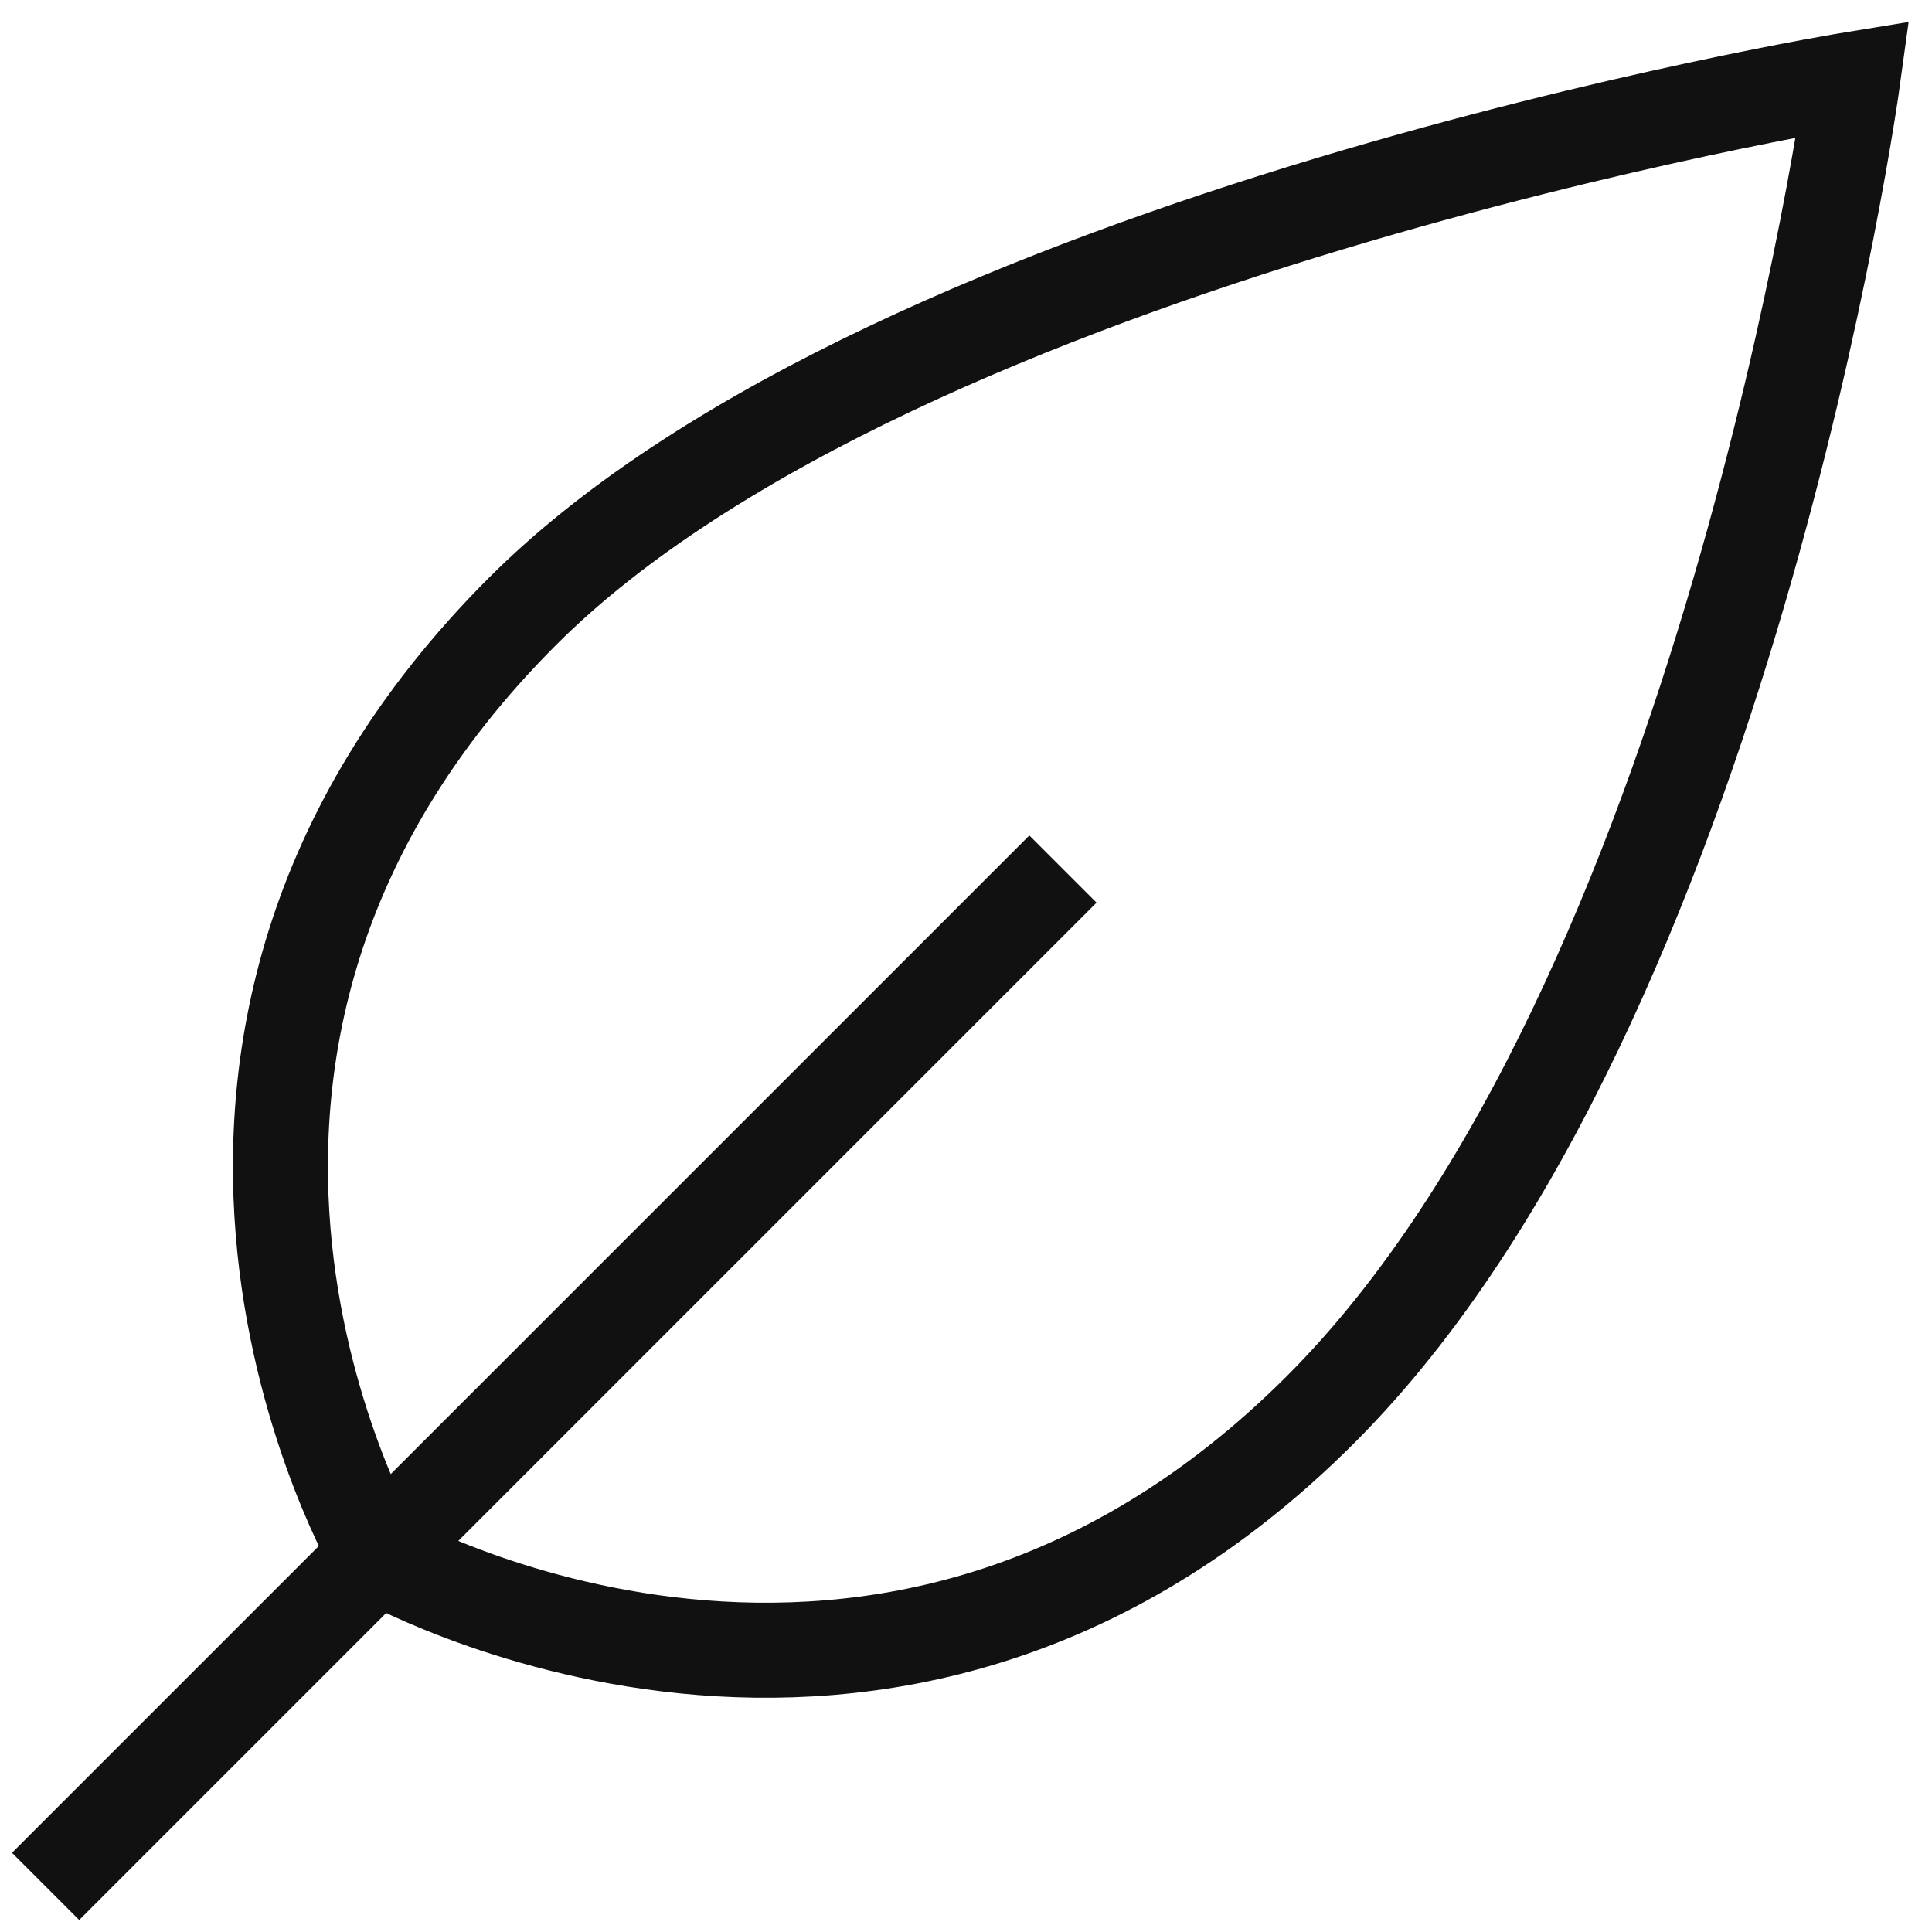 <svg xmlns="http://www.w3.org/2000/svg" width="61" height="61" viewBox="0 0 61 61">
    <g fill="none" fill-rule="evenodd" stroke="#111" stroke-linecap="square" stroke-width="3">
        <path d="M16.5 19.3c11.9-11.9 42-16.8 42-16.8s-4 29.2-16.8 42c-13.8 13.8-29.8 4.6-29.8 4.6s-9.3-15.9 4.6-29.8zM32.5 28.5l-30 30"/>
    </g>
</svg>
